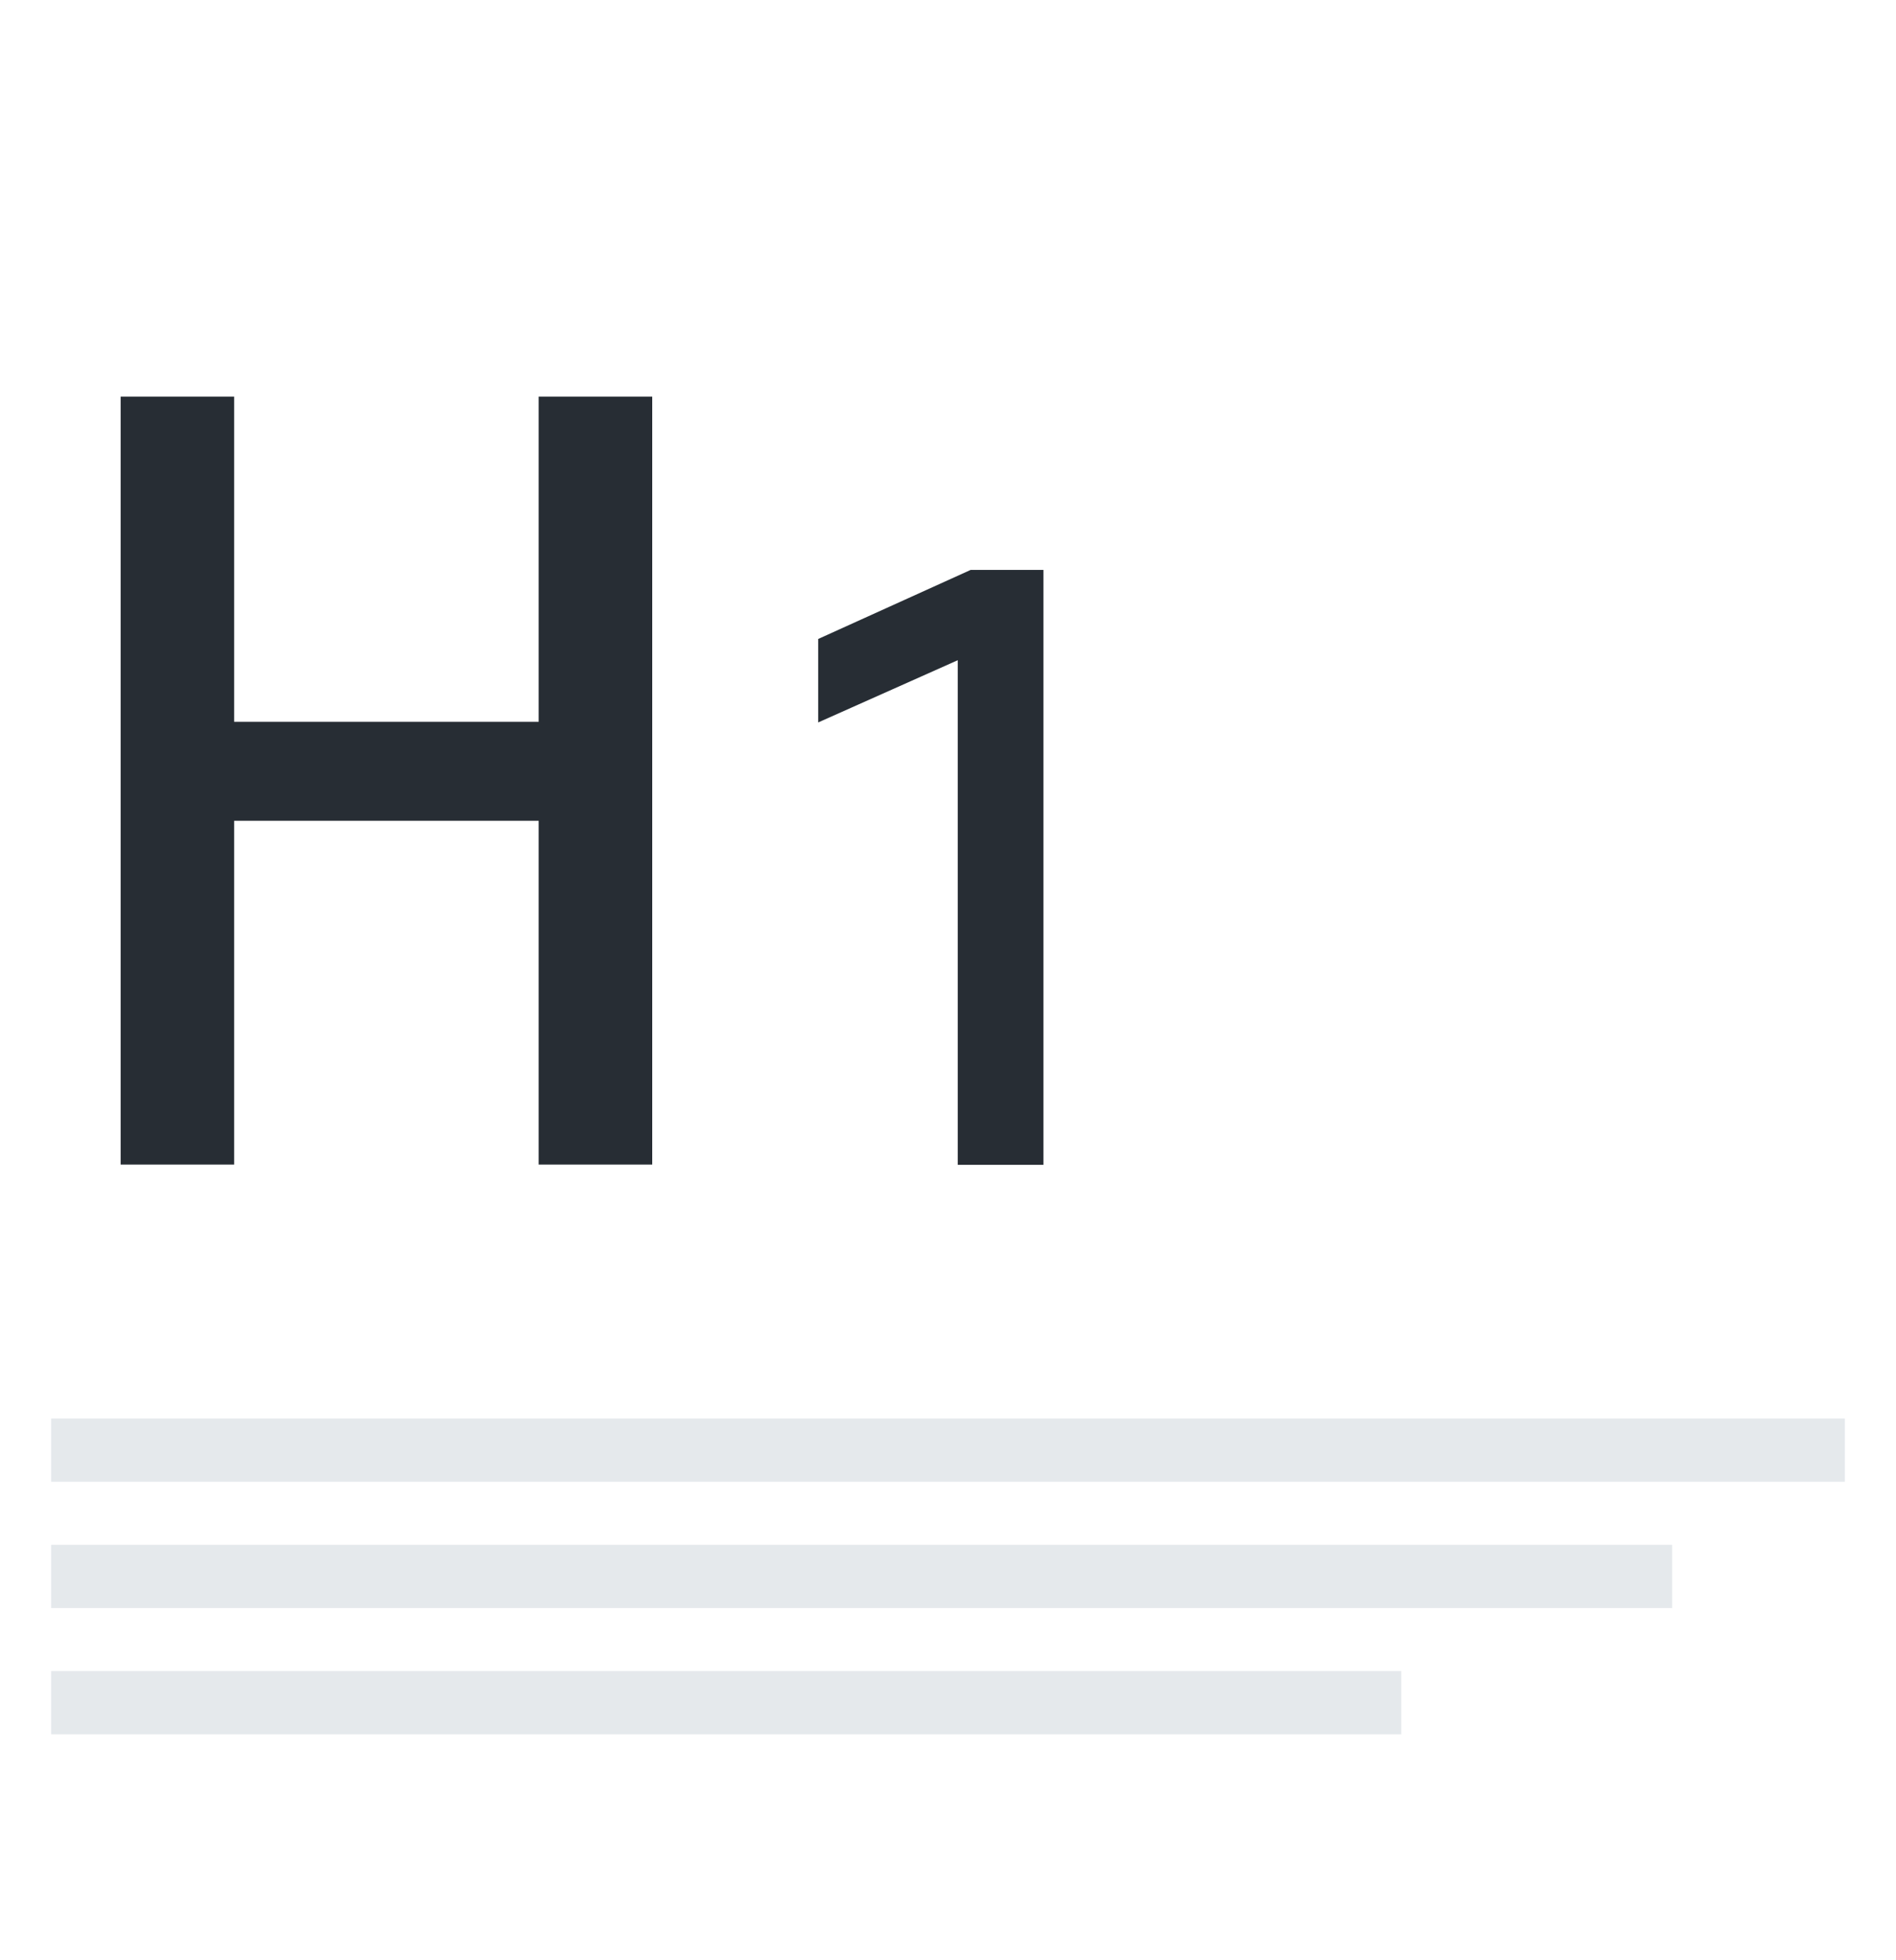 <svg width="30" height="31" viewBox="0 0 30 31" fill="none" xmlns="http://www.w3.org/2000/svg">
<path d="M8.523 18.417V12.98H3.705V18.417H1.909V6.272H3.705V11.415H8.523V6.272H10.32V18.417H8.523ZM16.51 18.421H15.154V10.441L12.946 11.425V10.105L15.358 9.013H16.51V18.421Z" fill="#272D34"/>
<path d="M29.191 23.433H0.809V22.433H29.191V23.433Z" fill="#E5E9EC"/>
<path d="M26.457 25.43H0.809V24.43H26.457V25.43Z" fill="#E5E9EC"/>
<path d="M0.809 27.427H22.172V26.427H0.809V27.427Z" fill="#E5E9EC"/>
</svg>
